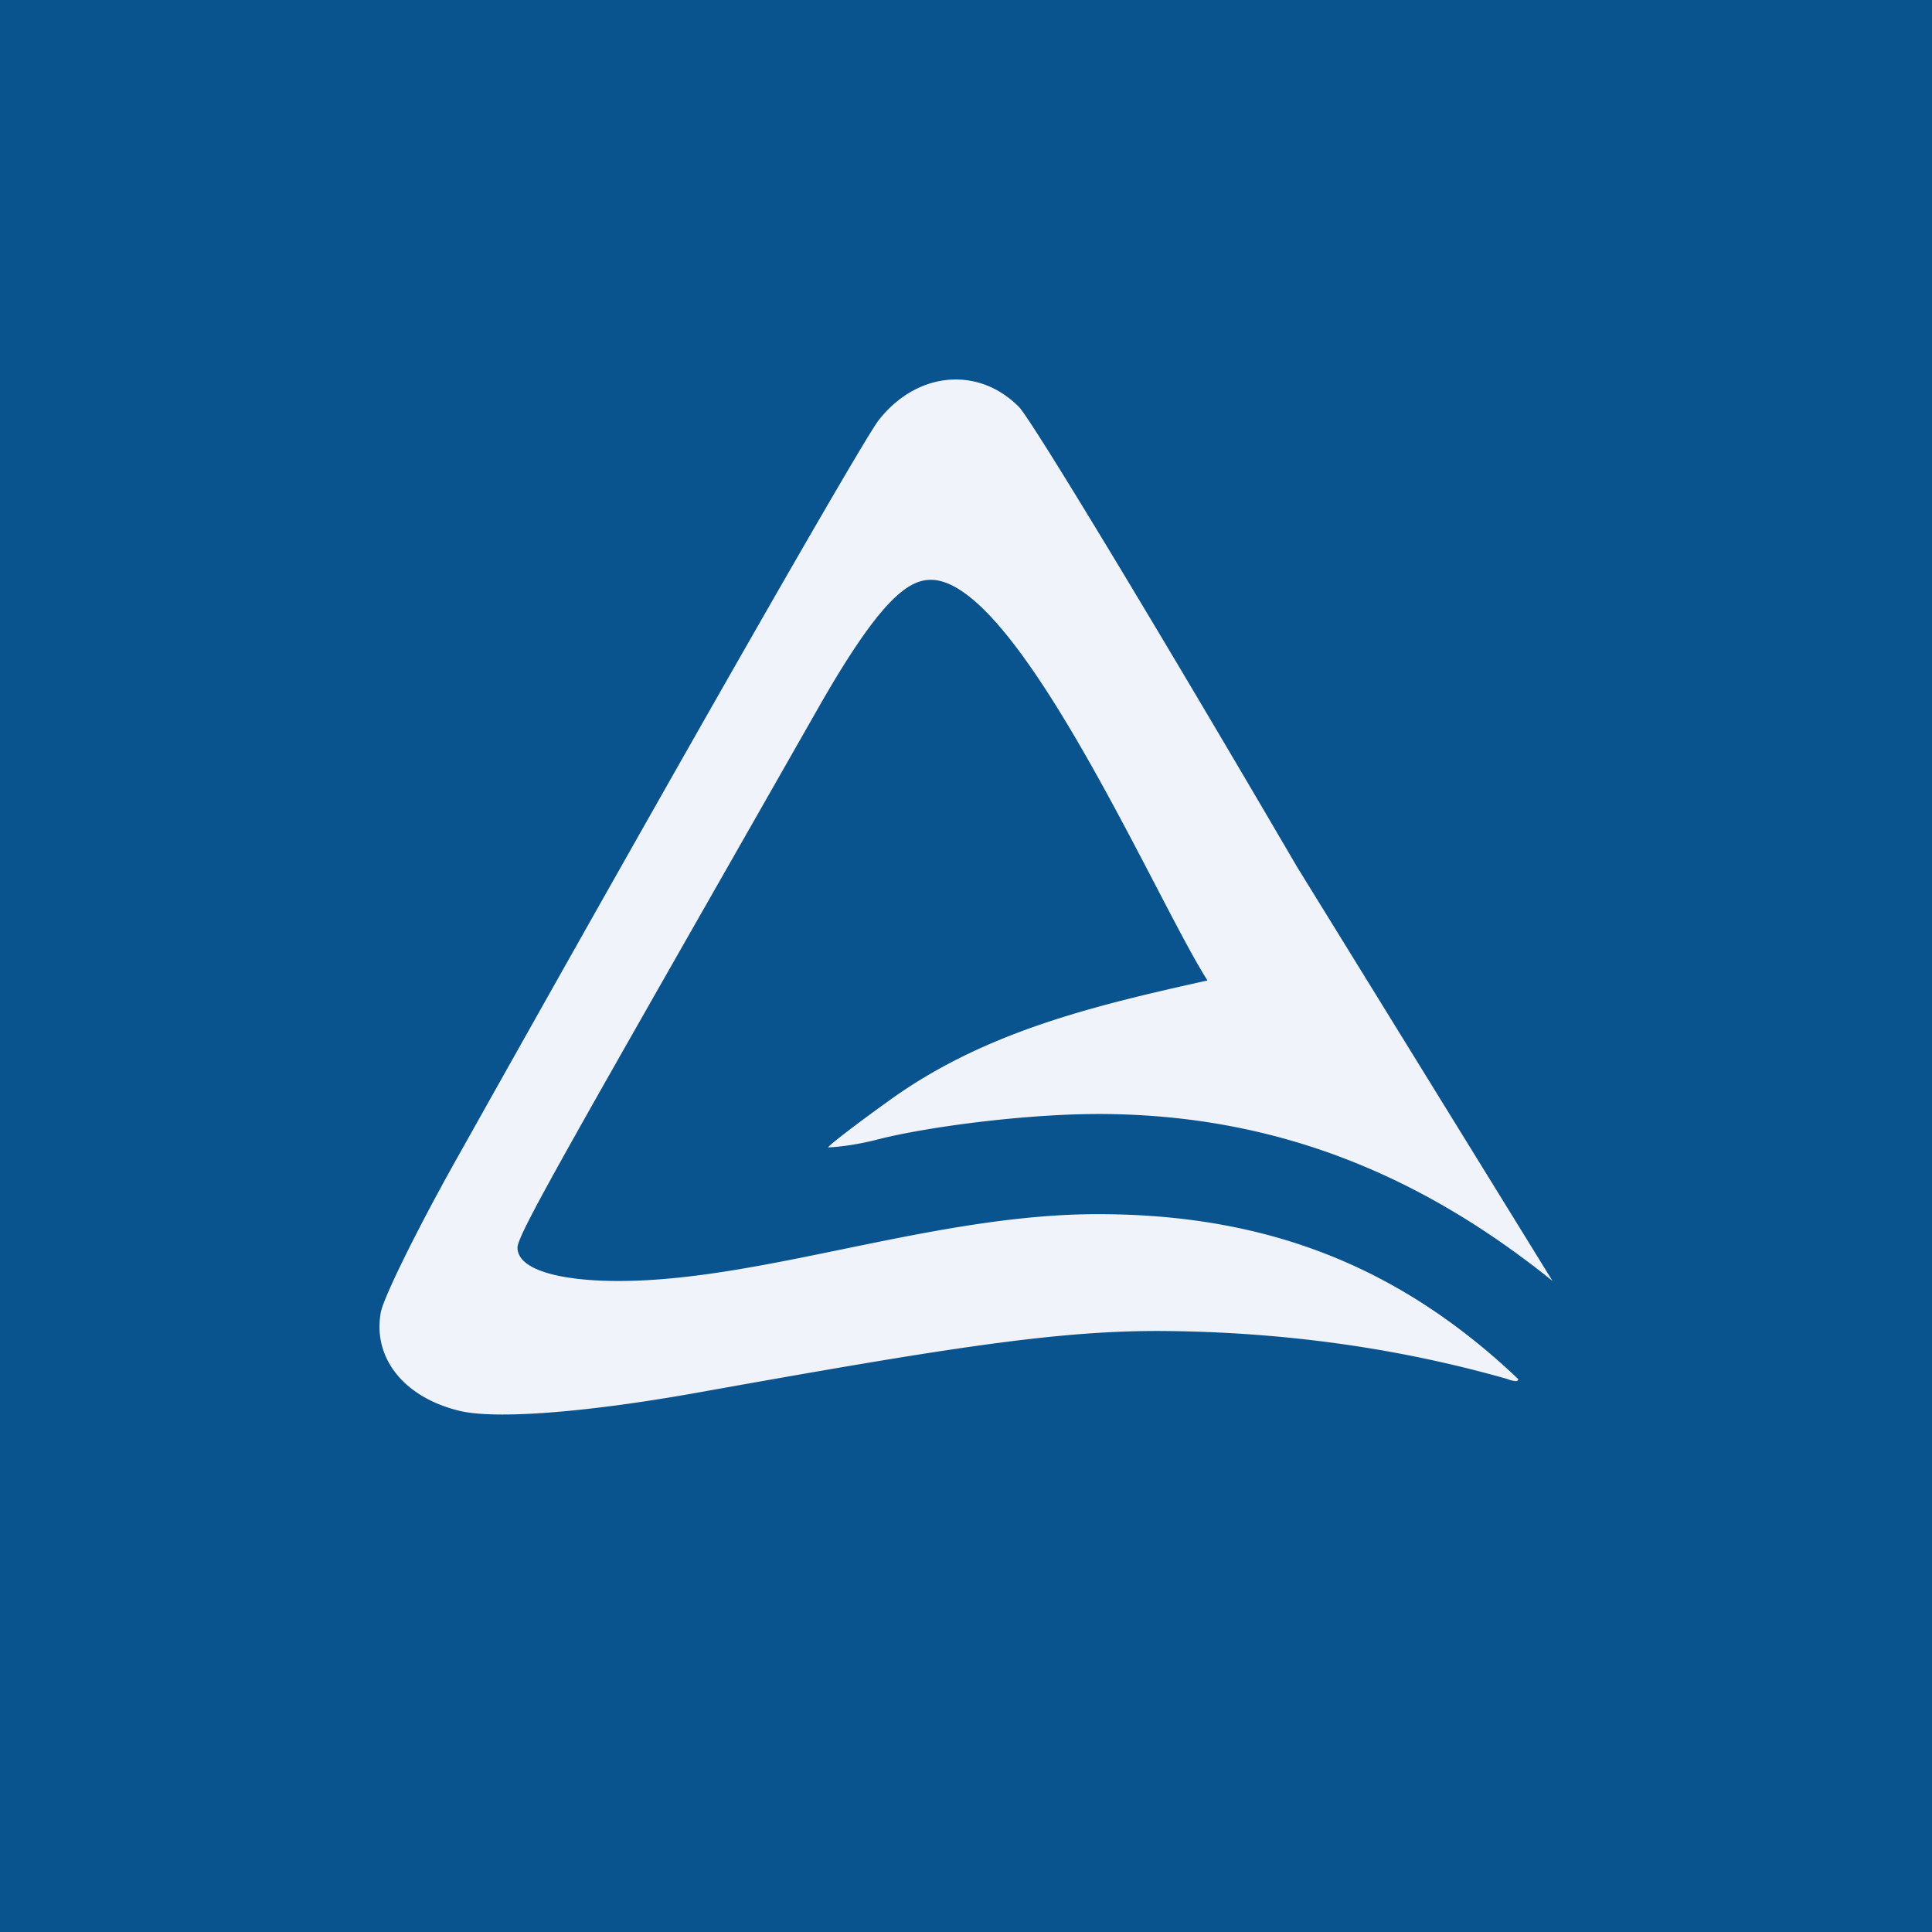 <svg xmlns="http://www.w3.org/2000/svg" width="56" height="56" fill="none"><path fill="#09548E" d="M0 0h56v56H0z"/><path fill="#F0F3FA" d="M11.037 38.044c-.236 1.324.675 2.461 2.282 2.85 1.043.252 3.675.05 6.918-.531 7.29-1.306 10.483-1.814 13.574-1.782 3.392.034 6.689.483 9.862 1.385a1 1 0 0 0 .251.066q.094.004.076-.066c-3.5-3.32-7.367-4.773-12.184-4.773s-9.842 1.99-14.058 1.936c-1.525-.02-2.758-.318-2.758-.968 0-.402 1.683-3.288 8.713-15.633 1.8-3.162 2.619-3.733 3.287-3.721 2.529.044 6.572 9.404 8 11.612-3.255.723-6.426 1.475-9.172 3.441-.945.676-1.768 1.306-1.828 1.398 0 0 .59-.012 1.443-.231 1.398-.36 4.337-.754 6.557-.737 5.07.04 9.235 1.806 13 4.839l-7.406-12.005c-4.074-6.97-7.701-12.969-8.062-13.332-.546-.549-1.218-.809-1.892-.791-.786.02-1.574.418-2.168 1.175-.467.597-5.732 9.81-12.254 21.446-1.124 2.005-2.105 3.995-2.181 4.422"/></svg>
